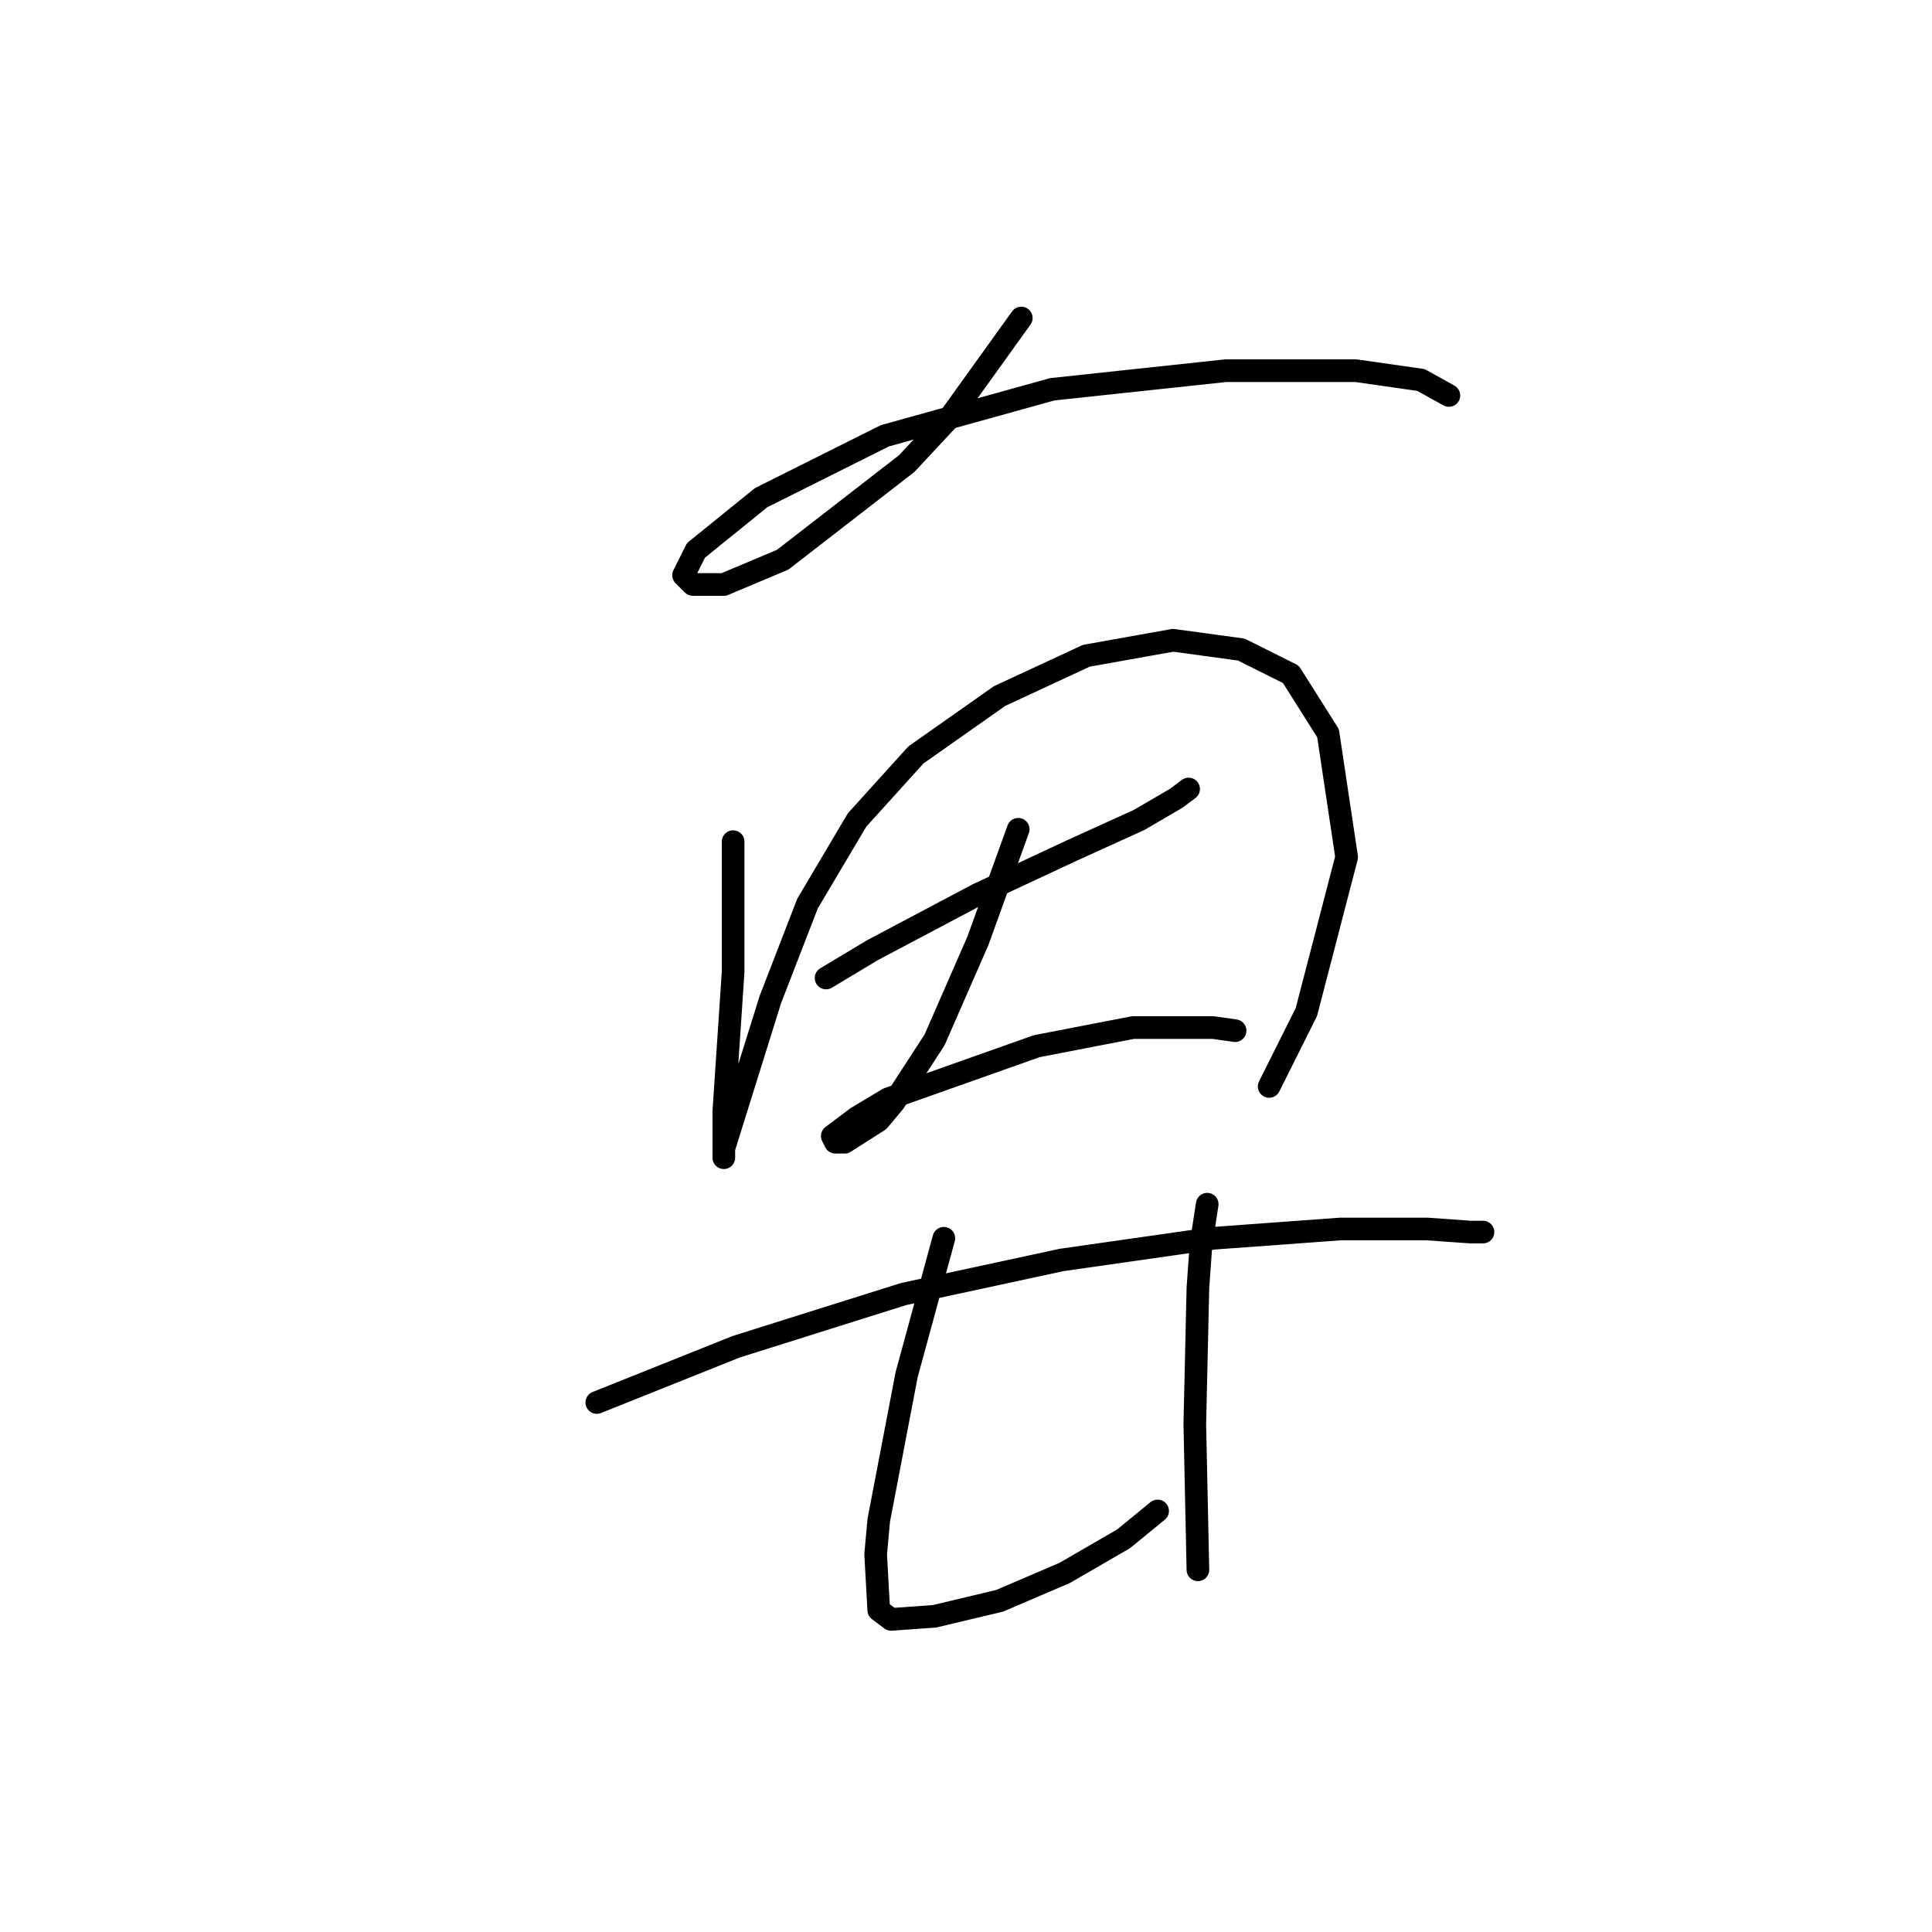 <?xml version="1.0" standalone="no"?>
    <svg width="256" height="256" xmlns="http://www.w3.org/2000/svg" version="1.1">
    <polyline stroke="black" stroke-width="3" stroke-linecap="round" fill="transparent" stroke-linejoin="round" points="135.326 42.139 125.883 55.277 120.135 61.436 103.712 74.163 95.911 77.448 91.806 77.448 90.574 76.216 92.216 72.932 100.838 65.952 117.261 57.74 139.432 51.582 162.424 49.118 179.668 49.118 188.29 50.35 191.985 52.403 191.985 52.403 " />
        <polyline stroke="black" stroke-width="3" stroke-linecap="round" fill="transparent" stroke-linejoin="round" points="97.143 111.525 97.143 128.769 95.911 147.245 95.911 152.582 95.911 153.403 95.911 152.172 97.964 145.603 102.07 132.464 106.997 119.737 113.566 108.651 121.367 100.029 132.452 92.228 143.948 86.891 155.444 84.838 164.477 86.07 171.046 89.354 175.973 97.155 178.436 113.578 173.099 134.107 168.172 143.96 168.172 143.96 " />
        <polyline stroke="black" stroke-width="3" stroke-linecap="round" fill="transparent" stroke-linejoin="round" points="109.46 129.59 115.619 125.895 129.578 118.505 141.895 112.757 150.928 108.651 155.855 105.777 157.497 104.546 157.497 104.546 " />
        <polyline stroke="black" stroke-width="3" stroke-linecap="round" fill="transparent" stroke-linejoin="round" points="134.916 109.883 129.578 124.663 123.83 137.802 118.493 146.013 116.44 148.477 111.924 151.351 110.692 151.351 110.281 150.529 113.566 148.066 117.672 145.603 137.379 138.623 150.107 136.159 160.782 136.159 163.656 136.57 163.656 136.57 " />
        <polyline stroke="black" stroke-width="3" stroke-linecap="round" fill="transparent" stroke-linejoin="round" points="79.078 185.839 97.554 178.448 119.725 171.469 140.664 166.952 160.782 164.078 177.615 162.847 189.111 162.847 194.859 163.257 196.501 163.257 196.501 163.257 " />
        <polyline stroke="black" stroke-width="3" stroke-linecap="round" fill="transparent" stroke-linejoin="round" points="125.062 164.078 122.599 173.111 120.135 182.143 116.44 201.44 116.029 205.957 116.44 213.347 118.082 214.579 123.83 214.168 132.452 212.115 141.074 208.42 148.875 203.904 153.391 200.209 153.391 200.209 " />
        <polyline stroke="black" stroke-width="3" stroke-linecap="round" fill="transparent" stroke-linejoin="round" points="159.961 159.562 159.139 164.899 158.729 170.647 158.318 188.713 158.729 208.009 158.729 208.009 " />
        </svg>